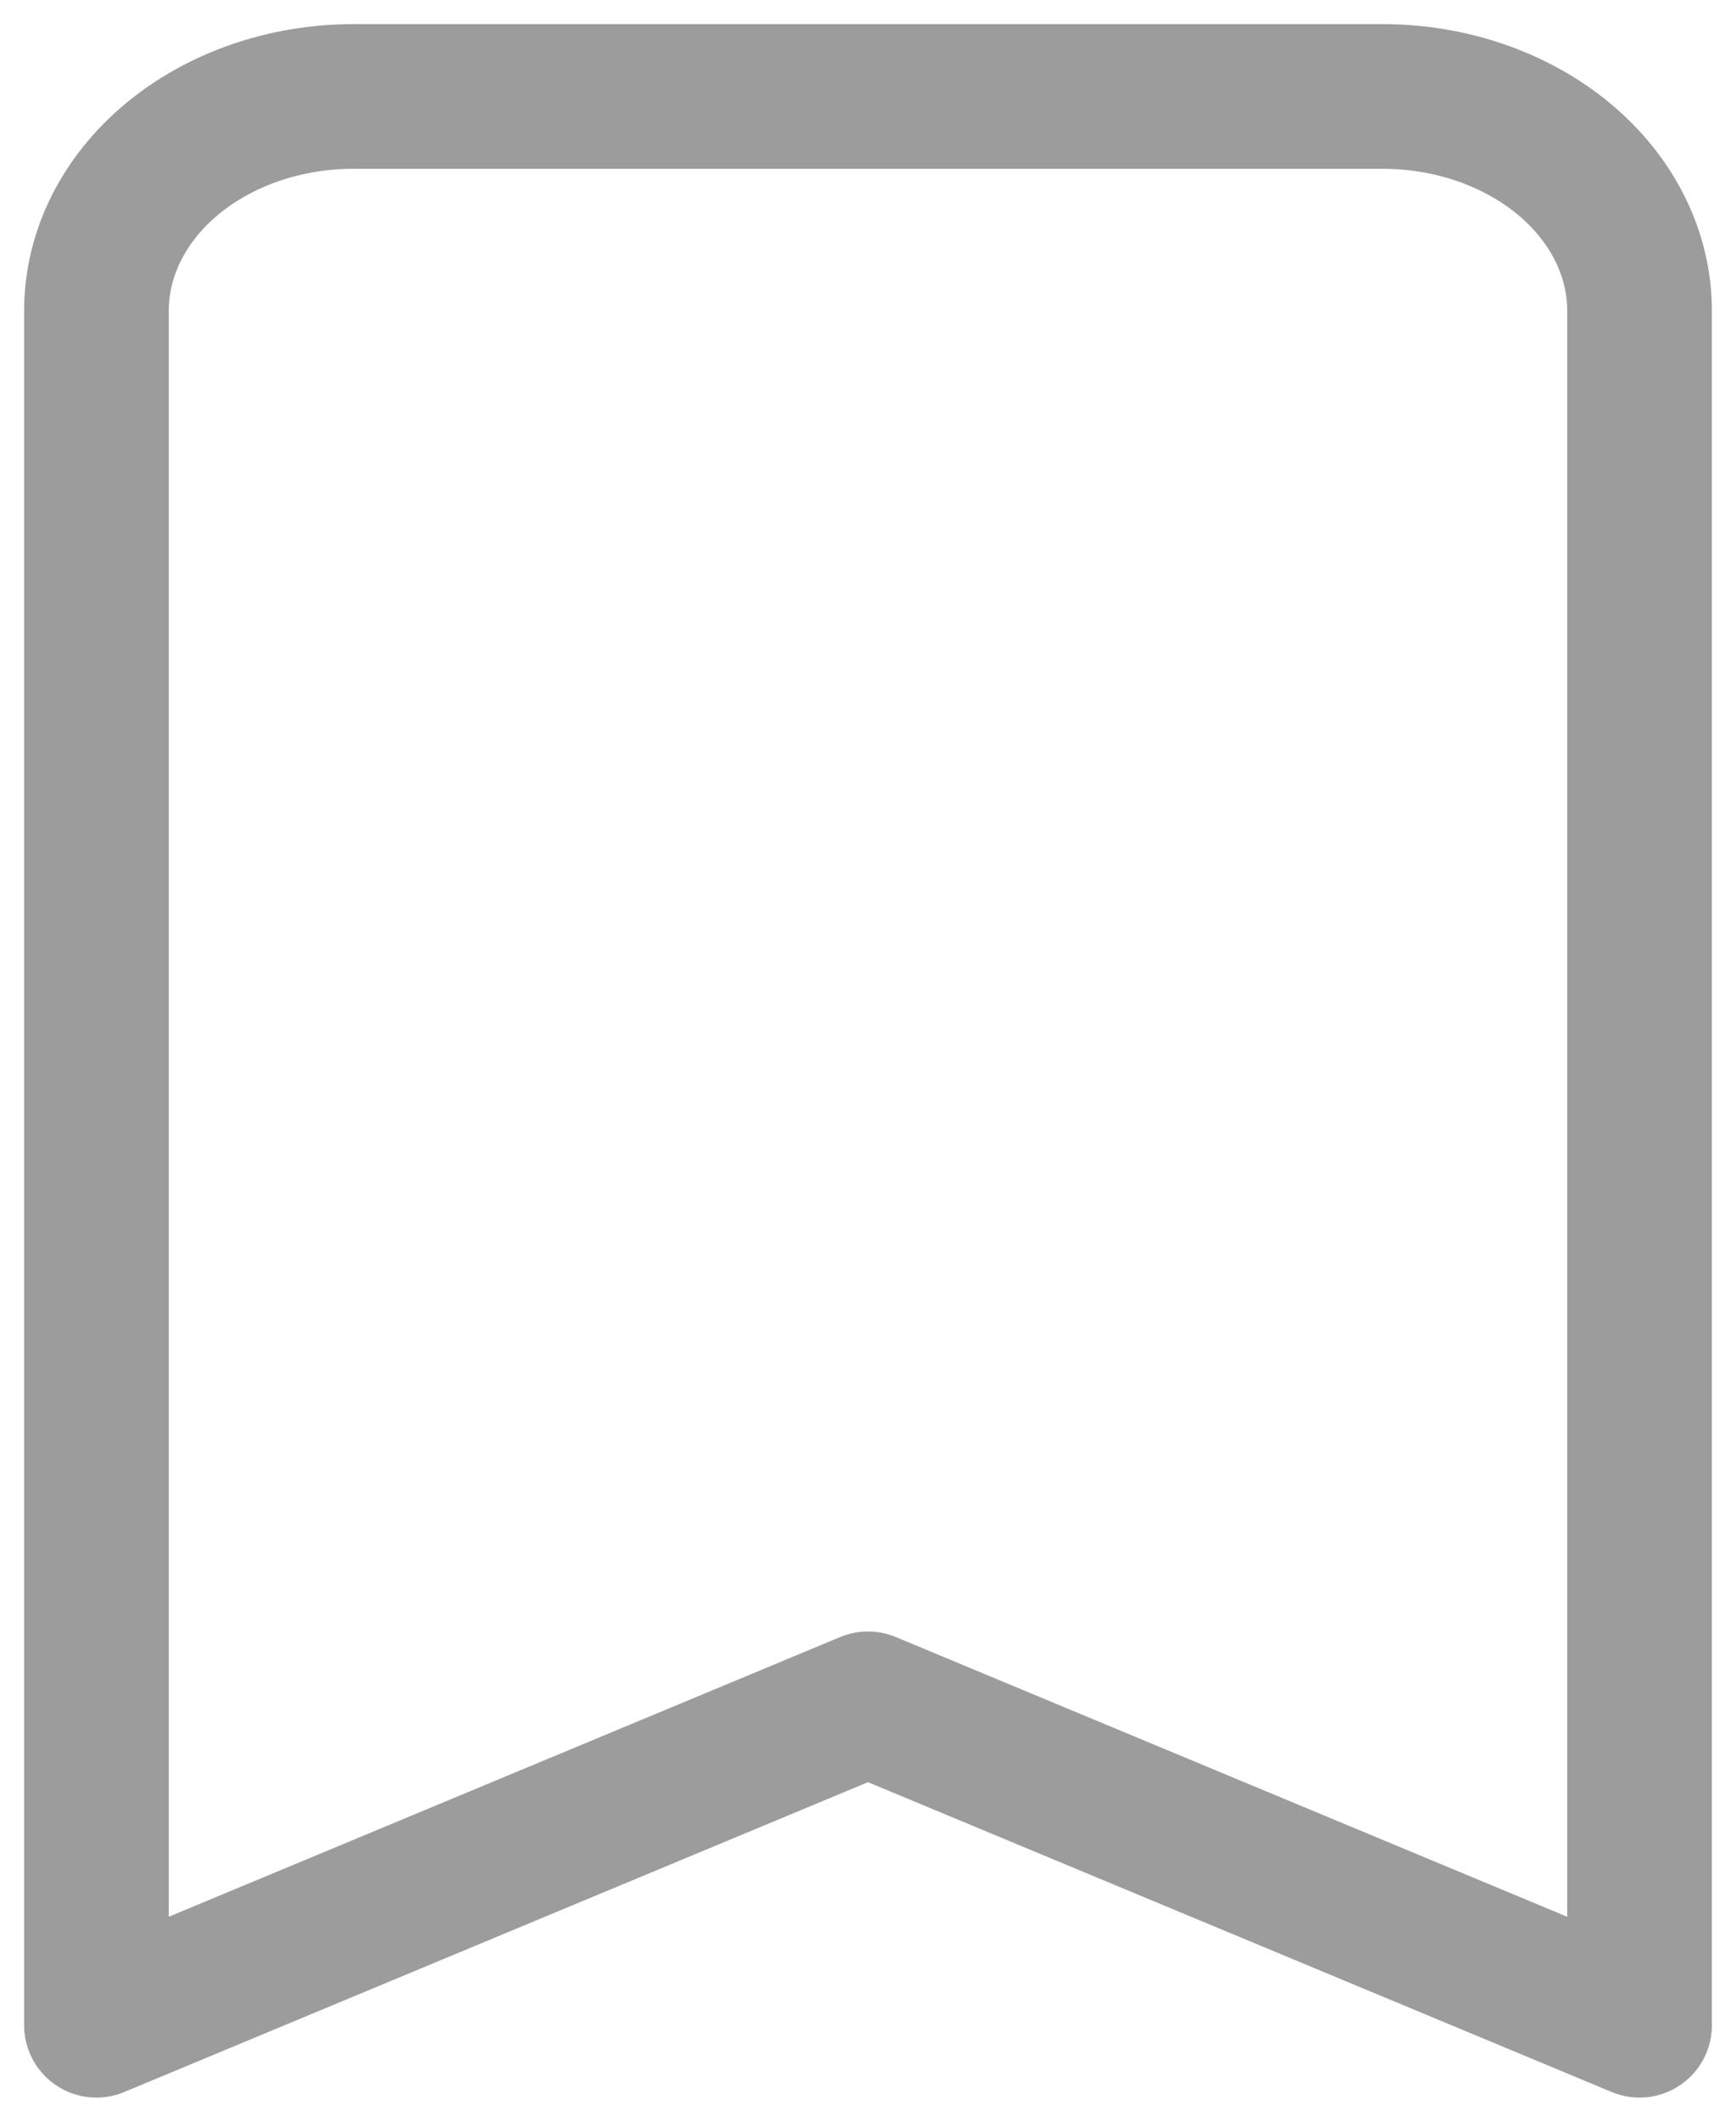 <svg width="18" height="22" viewBox="0 0 18 22" fill="none" xmlns="http://www.w3.org/2000/svg">
<path d="M14.333 1H3.667C2.959 1 2.281 1.234 1.781 1.651C1.281 2.068 1 2.633 1 3.222V21L9 17.667L17 21V3.222C17 2.633 16.719 2.068 16.219 1.651C15.719 1.234 15.041 1 14.333 1Z" stroke="#9C9C9C" stroke-width="1.5" stroke-linecap="round" stroke-linejoin="round"/>
</svg>
